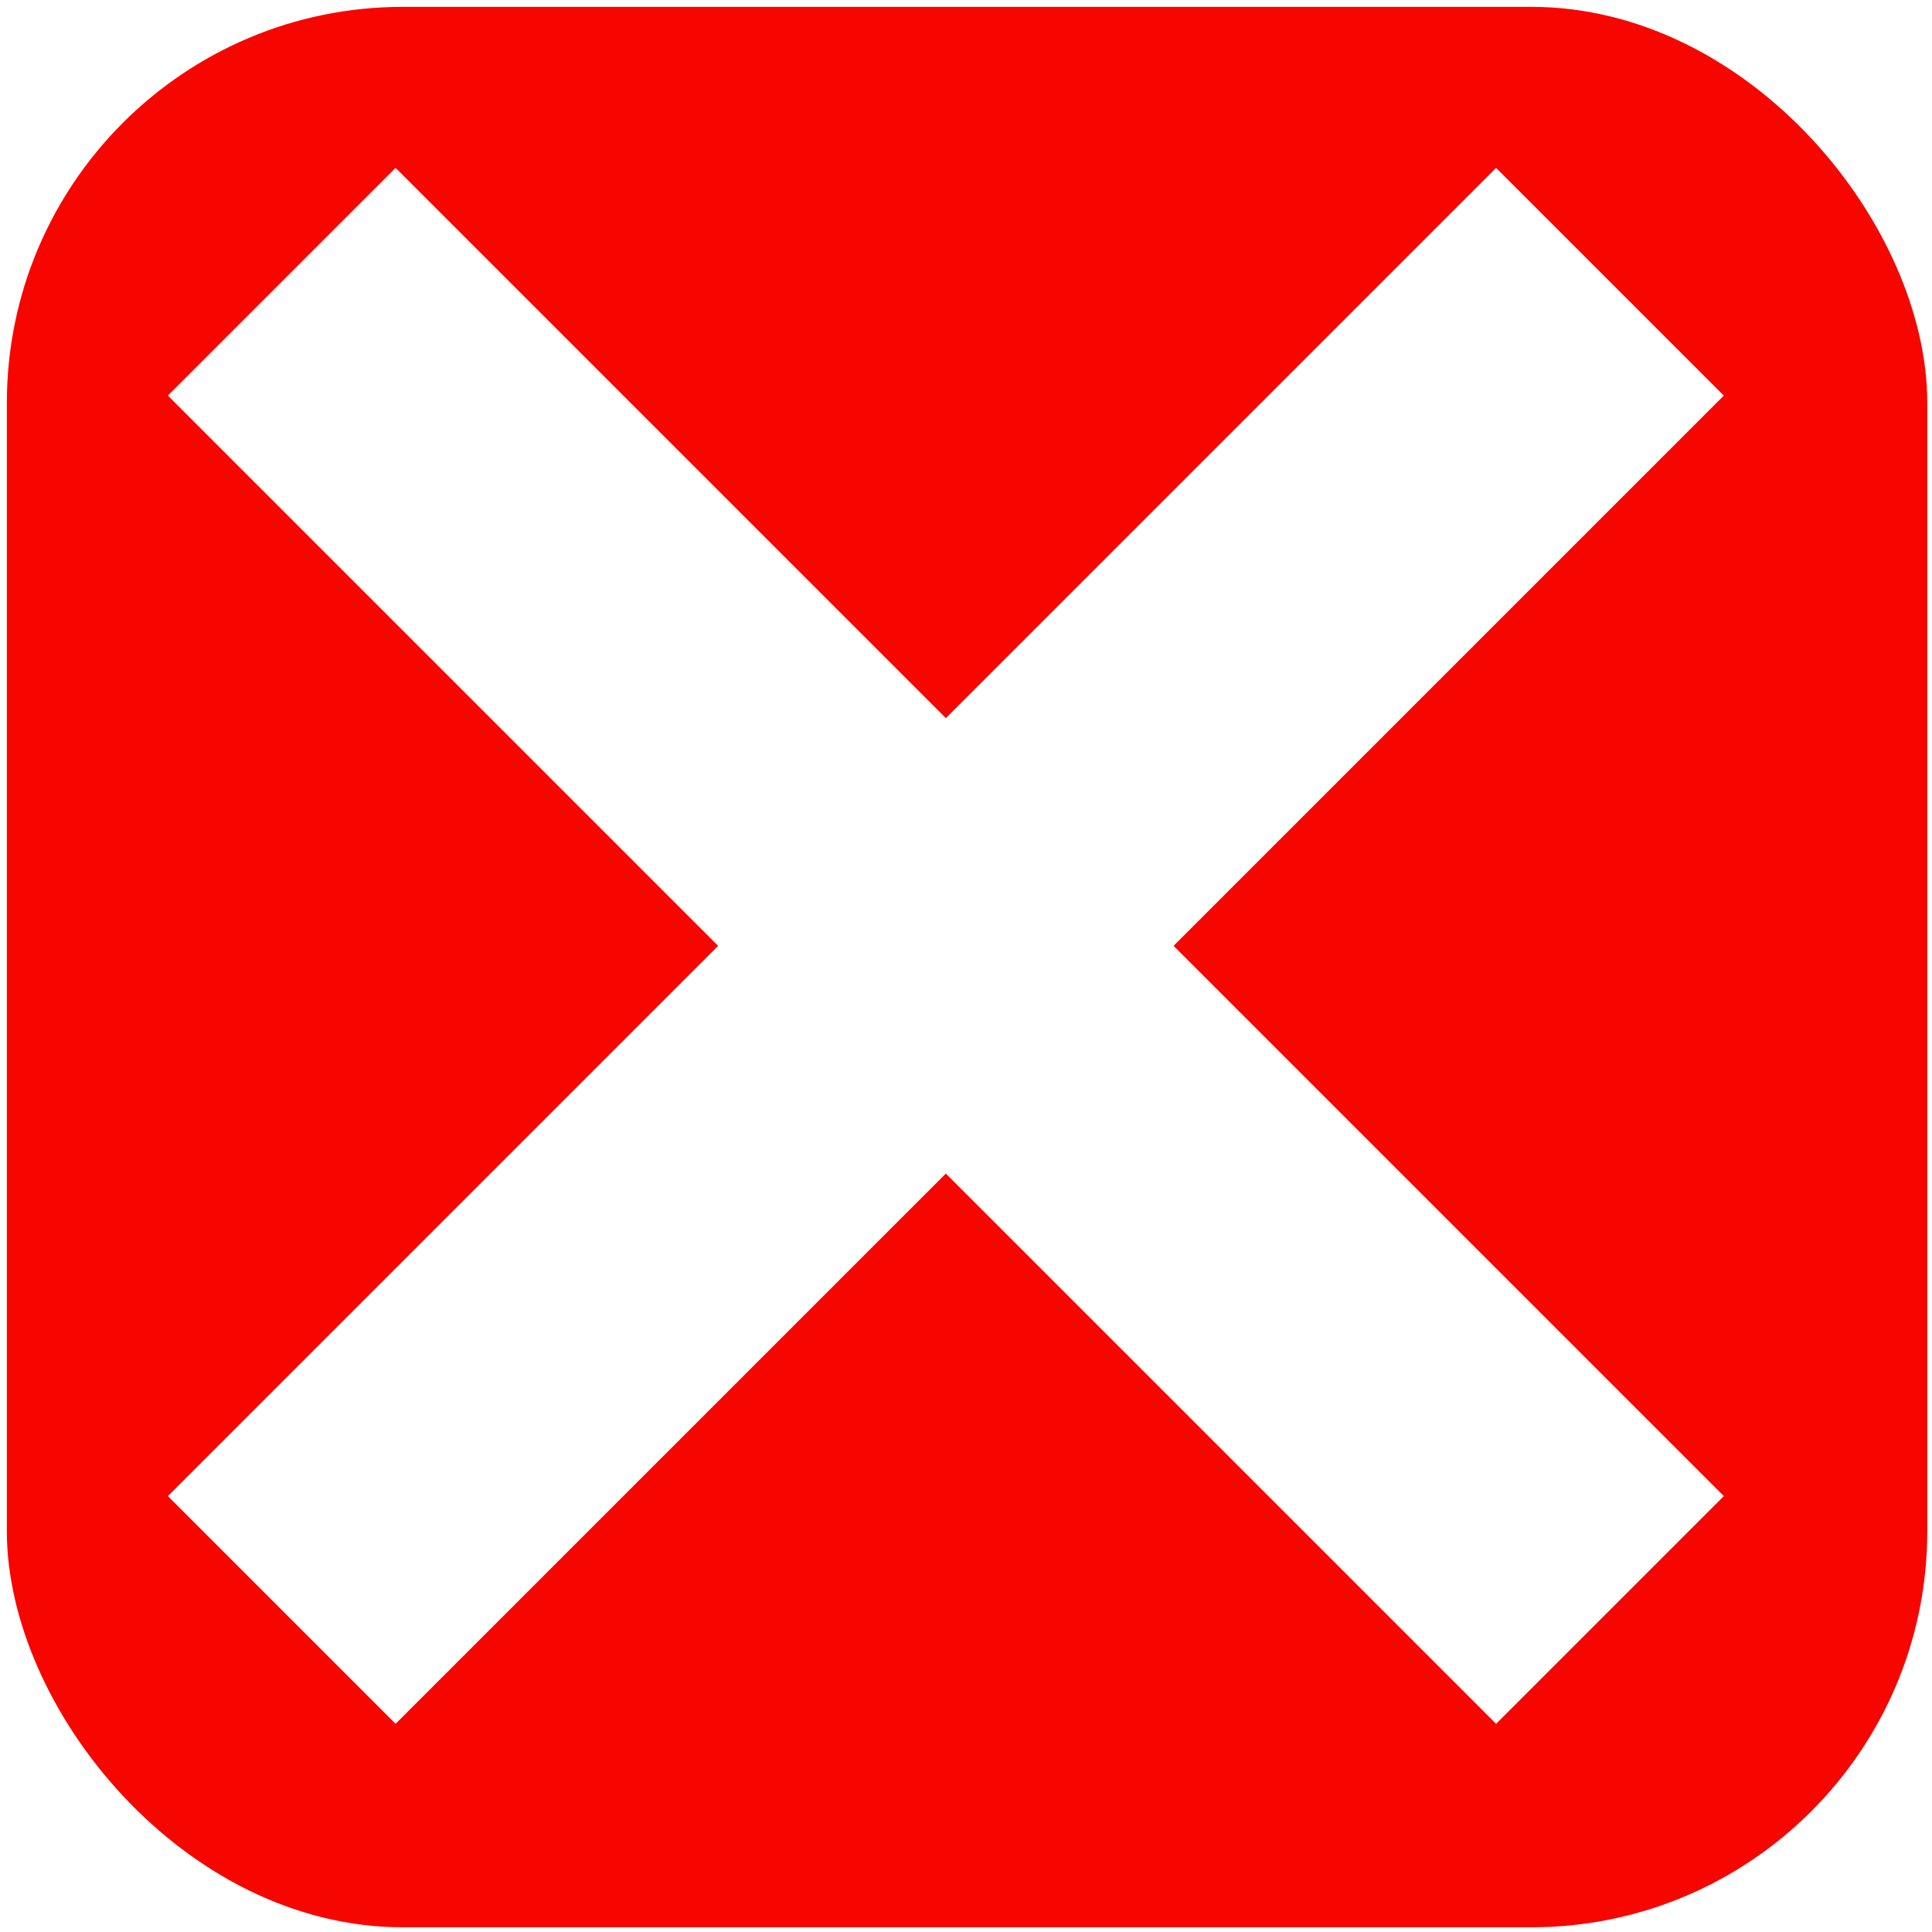 <?xml version="1.0" encoding="UTF-8" standalone="no"?>
<svg
   xmlns:dc="http://purl.org/dc/elements/1.1/"
   xmlns:cc="http://creativecommons.org/ns#"
   xmlns:rdf="http://www.w3.org/1999/02/22-rdf-syntax-ns#"
   xmlns:svg="http://www.w3.org/2000/svg"
   xmlns="http://www.w3.org/2000/svg"
   xmlns:sodipodi="http://sodipodi.sourceforge.net/DTD/sodipodi-0.dtd"
   xmlns:inkscape="http://www.inkscape.org/namespaces/inkscape"
   width="48"
   height="48"
   viewBox="0 0 12.7 12.7"
   version="1.1"
   id="svg886"
   inkscape:version="1.0beta2 (998e94e, 2020-02-11)"
   sodipodi:docname="x.svg">
  <title
     id="title1518">ok</title>
  <defs
     id="defs880">
    <filter
       inkscape:collect="always"
       style="color-interpolation-filters:sRGB"
       id="filter1455"
       x="-0.004"
       width="1.007"
       y="-0.004"
       height="1.007">
      <feGaussianBlur
         inkscape:collect="always"
         stdDeviation="0.019"
         id="feGaussianBlur1457" />
    </filter>
  </defs>
  <sodipodi:namedview
     inkscape:guide-bbox="true"
     showguides="true"
     id="base"
     pagecolor="#ffffff"
     bordercolor="#666666"
     borderopacity="1.0"
     inkscape:pageopacity="0.0"
     inkscape:pageshadow="2"
     inkscape:zoom="6.8853786"
     inkscape:cx="37.505557"
     inkscape:cy="47.691697"
     inkscape:document-units="px"
     inkscape:current-layer="layer3"
     inkscape:document-rotation="0"
     showgrid="true"
     units="px"
     inkscape:showpageshadow="false"
     inkscape:window-width="2560"
     inkscape:window-height="1377"
     inkscape:window-x="-8"
     inkscape:window-y="-8"
     inkscape:window-maximized="1"
     inkscape:snap-smooth-nodes="true">
    <inkscape:grid
       id="grid2150"
       type="xygrid" />
    <sodipodi:guide
       id="guide2167"
       orientation="1,0"
       position="1.852,10.848" />
    <sodipodi:guide
       id="guide2169"
       orientation="0,-1"
       position="2.91,10.848" />
    <sodipodi:guide
       id="guide2171"
       orientation="1,0"
       position="10.583,2.117" />
    <sodipodi:guide
       id="guide2173"
       orientation="0,-1"
       position="10.583,2.117" />
  </sodipodi:namedview>
  <g
     inkscape:label="Layer 3"
     id="layer3"
     inkscape:groupmode="layer">
    <rect
       transform="matrix(0.263,0,0,0.263,0.045,0.045)"
       style="display:inline;opacity:0.998;fill:#f70600;fill-opacity:1;stroke-width:0.988;filter:url(#filter1455)"
       id="rect888"
       width="48"
       height="48"
       x="0"
       y="0"
       ry="9.899" />
  </g>
  <g
     inkscape:label="Layer 5"
     id="layer5"
     inkscape:groupmode="layer">
    <path
       sodipodi:nodetypes="cc"
       inkscape:connector-curvature="0"
       id="path2226"
       d="M 1.852,10.583 10.583,1.852"
       style="fill:none;stroke:#ffffff;stroke-width:2.117;stroke-linecap:butt;stroke-linejoin:miter;stroke-miterlimit:4;stroke-dasharray:none;stroke-opacity:1" />
  </g>
  <g
     inkscape:label="Layer 4"
     id="layer4"
     inkscape:groupmode="layer">
    <path
       sodipodi:nodetypes="cc"
       inkscape:connector-curvature="0"
       id="path2148"
       d="M 1.852,1.852 10.583,10.583"
       style="display:inline;fill:none;stroke:#ffffff;stroke-width:2.117;stroke-linecap:butt;stroke-linejoin:miter;stroke-miterlimit:4;stroke-dasharray:none;stroke-opacity:1" />
  </g>
</svg>
